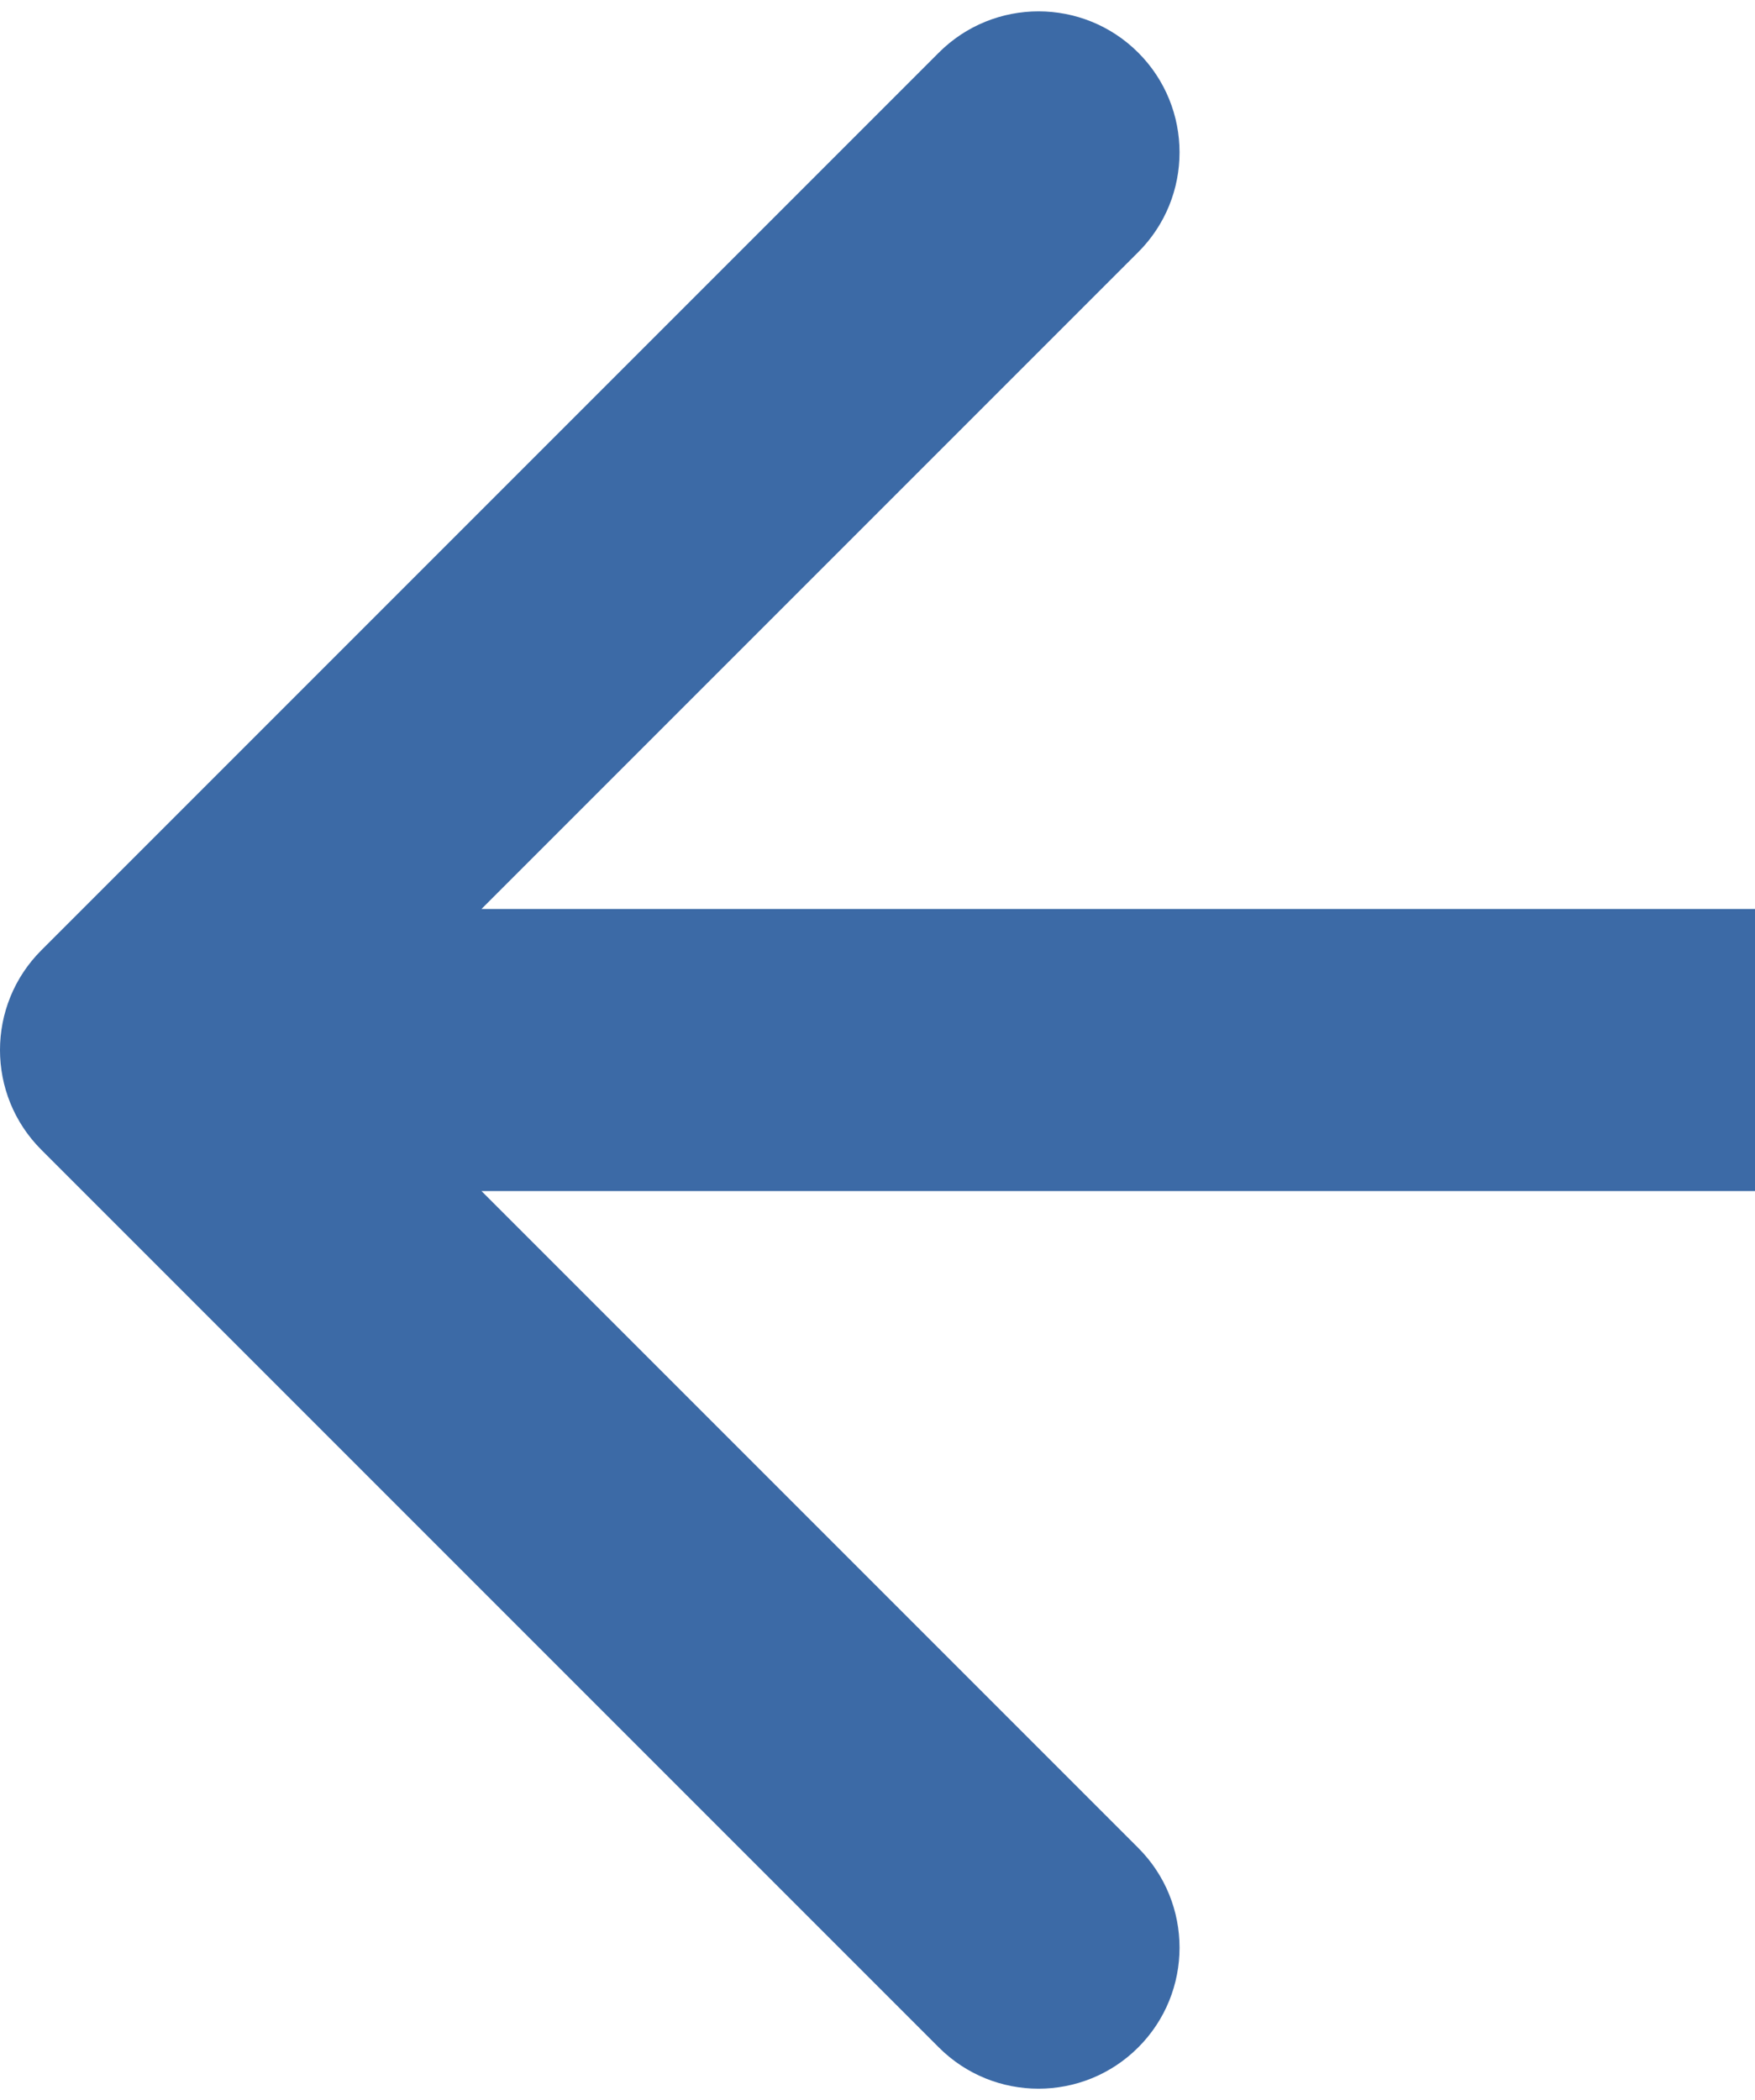 <svg width="112" height="134" viewBox="0 0 112 134" fill="none" xmlns="http://www.w3.org/2000/svg">
<path d="M2.636 60.636C-0.879 64.151 -0.879 69.849 2.636 73.364L59.912 130.64C63.426 134.154 69.125 134.154 72.64 130.64C76.154 127.125 76.154 121.426 72.64 117.912L21.728 67L72.64 16.088C76.154 12.574 76.154 6.875 72.64 3.36C69.125 -0.154 63.426 -0.154 59.912 3.36L2.636 60.636ZM112 58L9 58L9 76L112 76L112 58Z" fill="#3C6AA6"/>
</svg>
